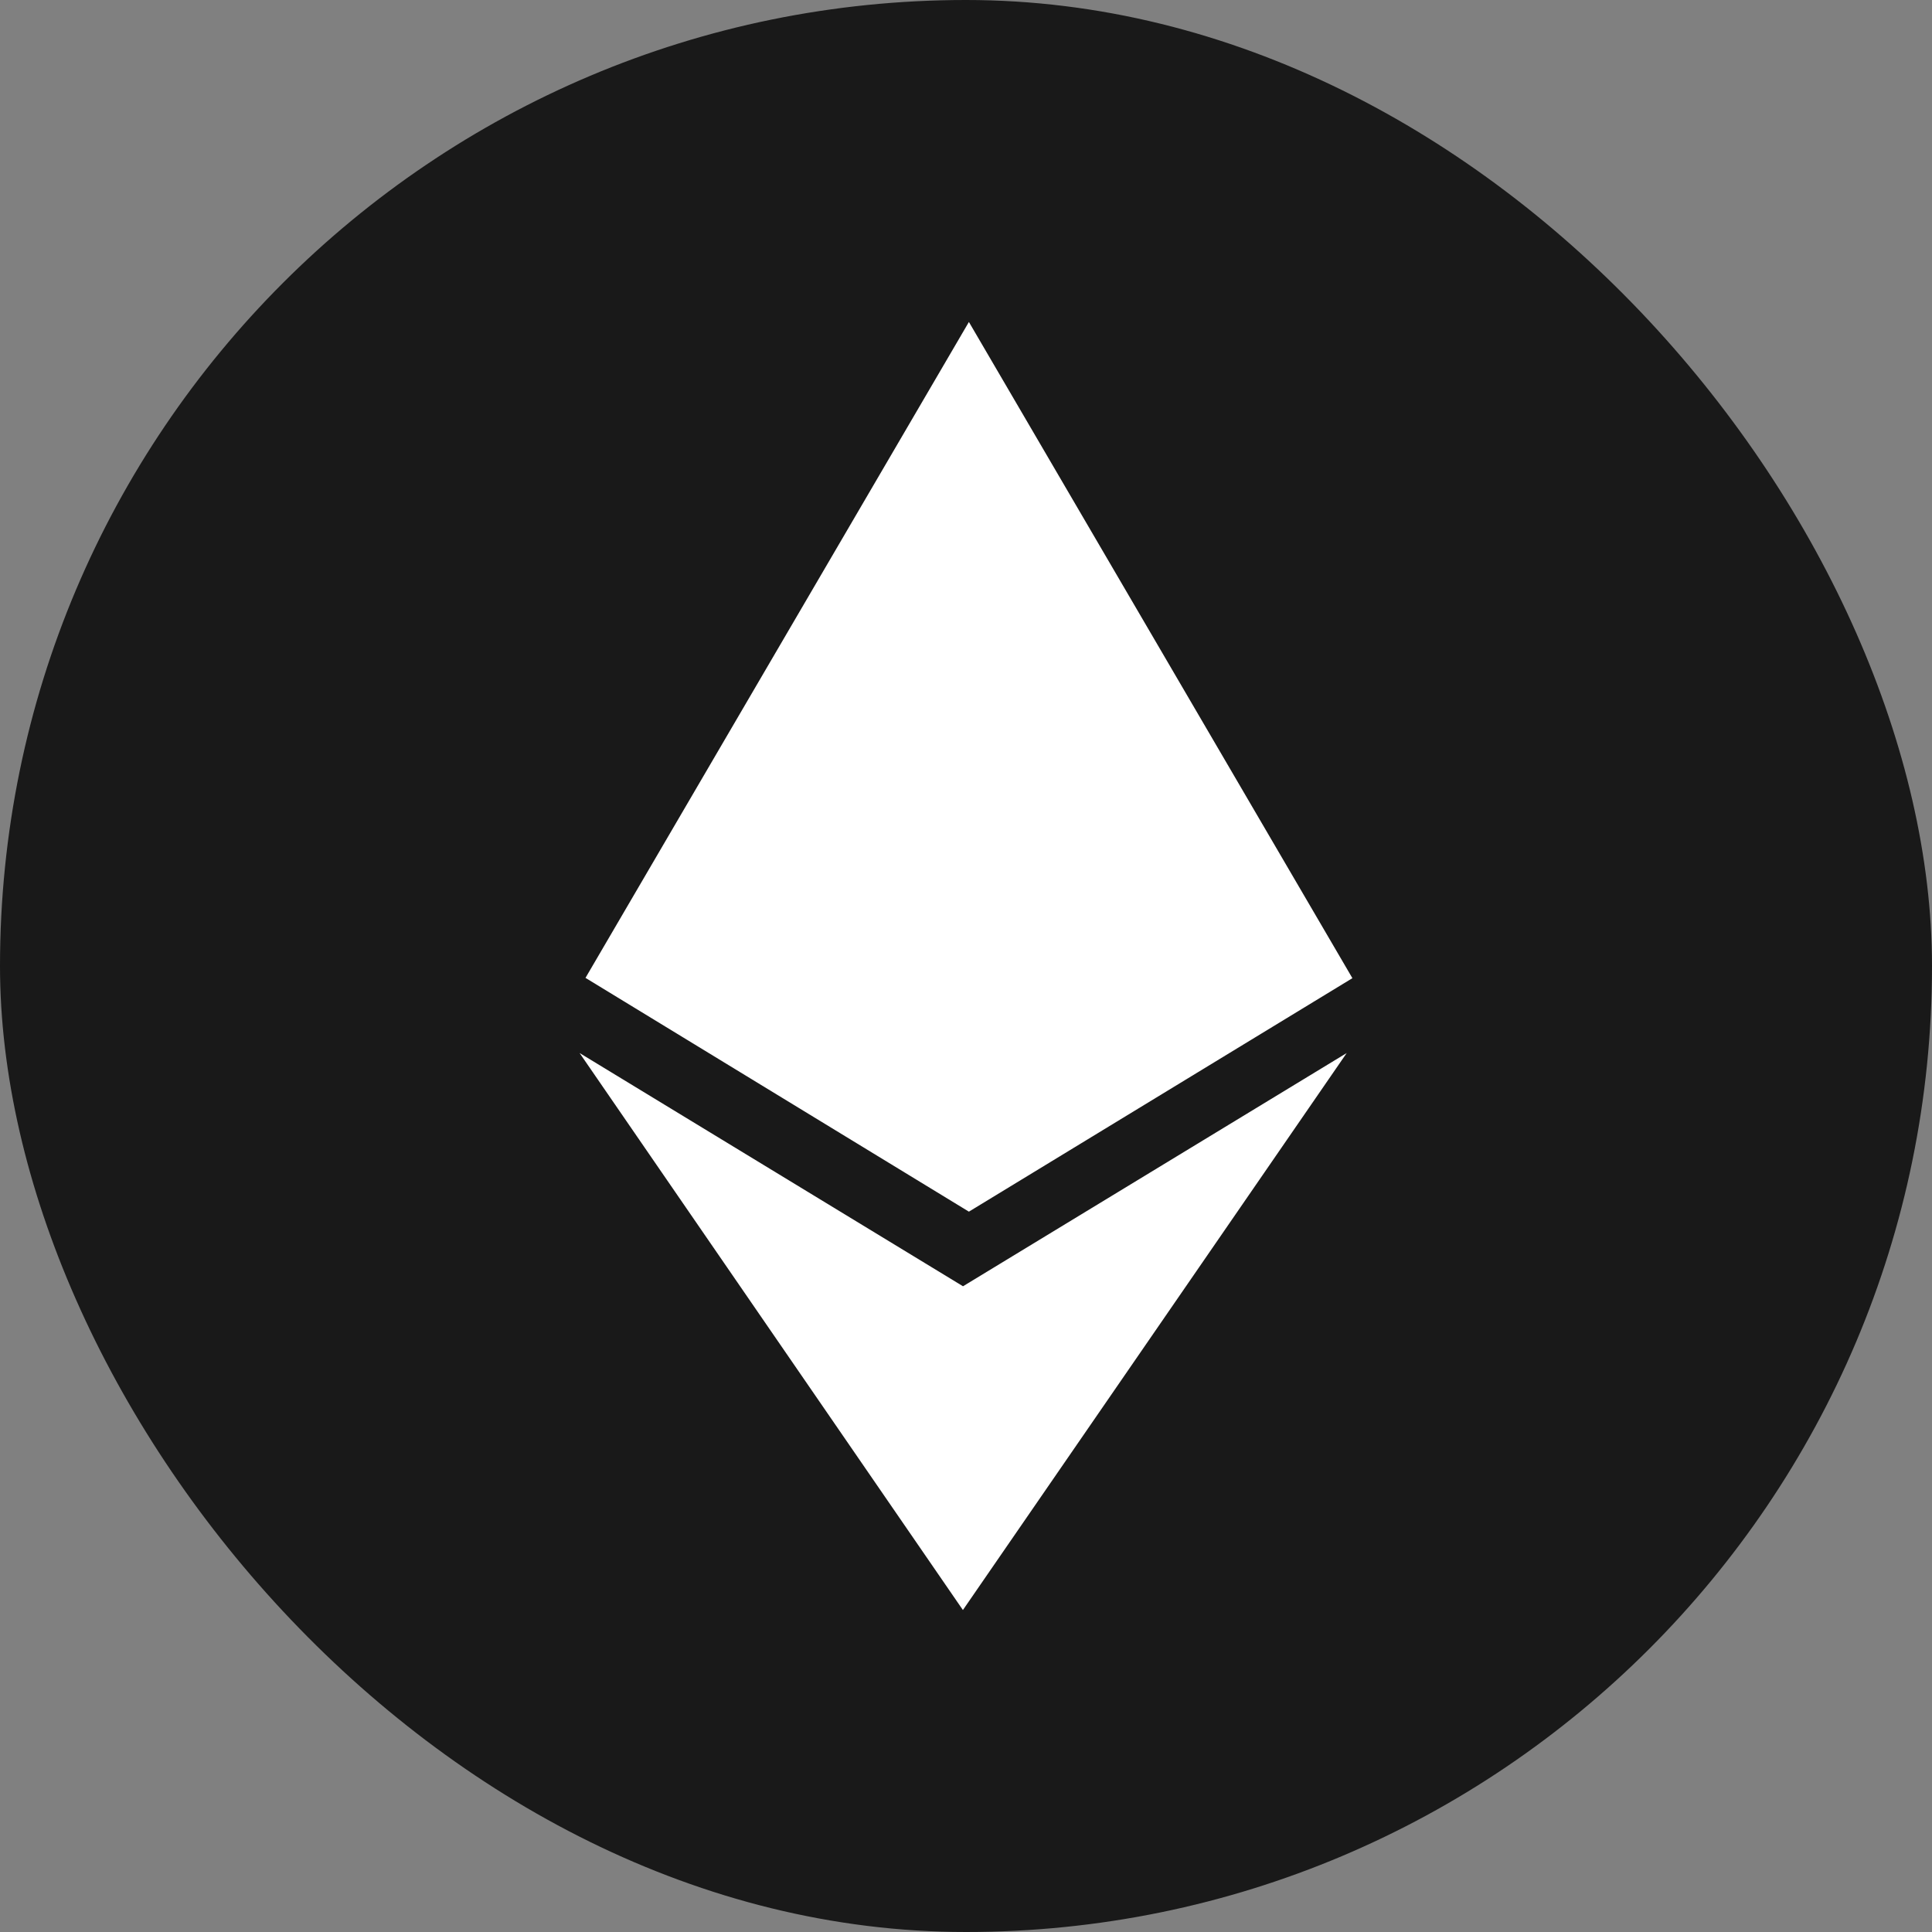 <svg width="20" height="20" viewBox="0 0 20 20" fill="none" xmlns="http://www.w3.org/2000/svg">
<rect x="0" y="0" width="20" height="20" fill="#808080" stroke="none"/>
<g id="Ethereum">
<rect width="20" height="20" rx="10" fill="#191919"/>
<path id="Vector" d="M9.97 13.316L6 10.901L9.968 16.667L13.941 10.901L9.968 13.316H9.97ZM10.03 3.333L6.061 10.123L10.03 12.543L14 10.126L10.03 3.333Z" fill="white"/>
</g>
</svg>
